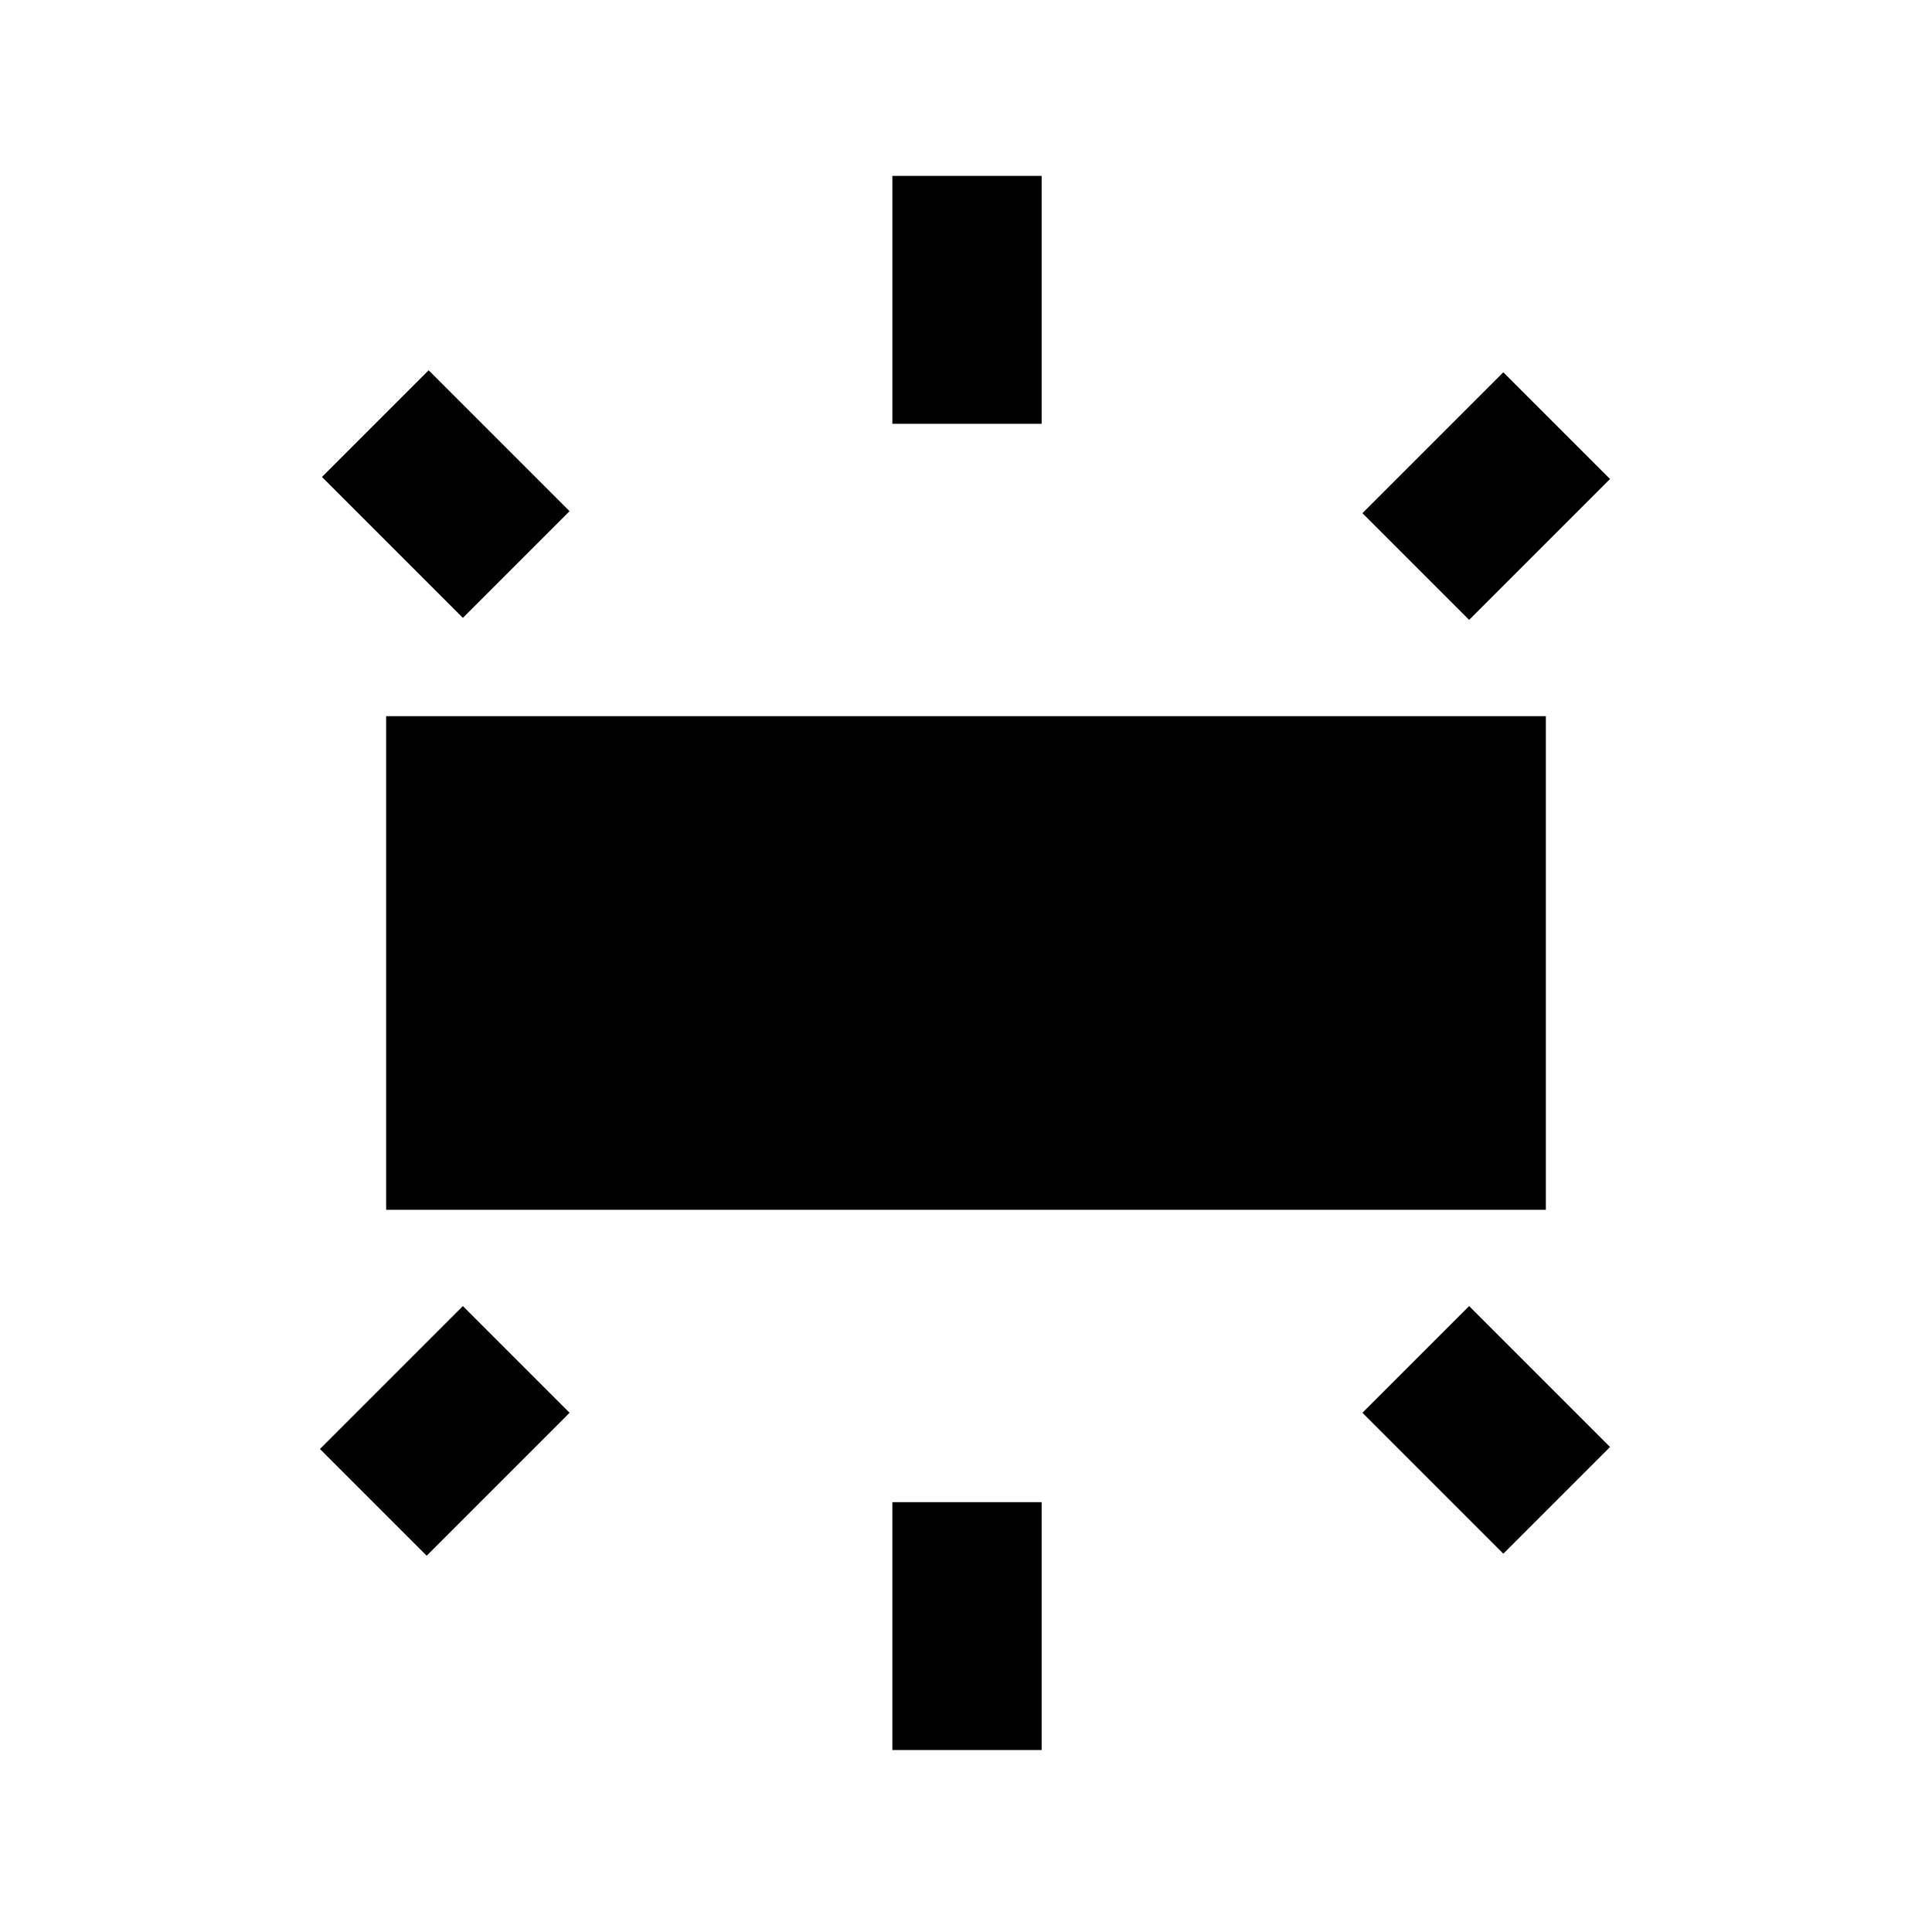 <svg xmlns="http://www.w3.org/2000/svg" height="20" viewBox="0 -960 960 960" width="20"><path d="M191.87-358.87v-245.26h576.26v245.26H191.87Zm251.54-390.54v-123.18h74.18v123.18h-74.18ZM730-651.98 676.98-705 747-775.02 800.02-722 730-651.98ZM443.41-90.41v-123.18h74.18v123.18h-74.18ZM747-187.98 676.98-258 730-311.02 800.02-241 747-187.98Zm-517-465L159.98-723 213-776.02 283.02-706 230-652.98Zm-18 466L158.98-240 230-311.02 283.02-258 212-186.98Z"/></svg>